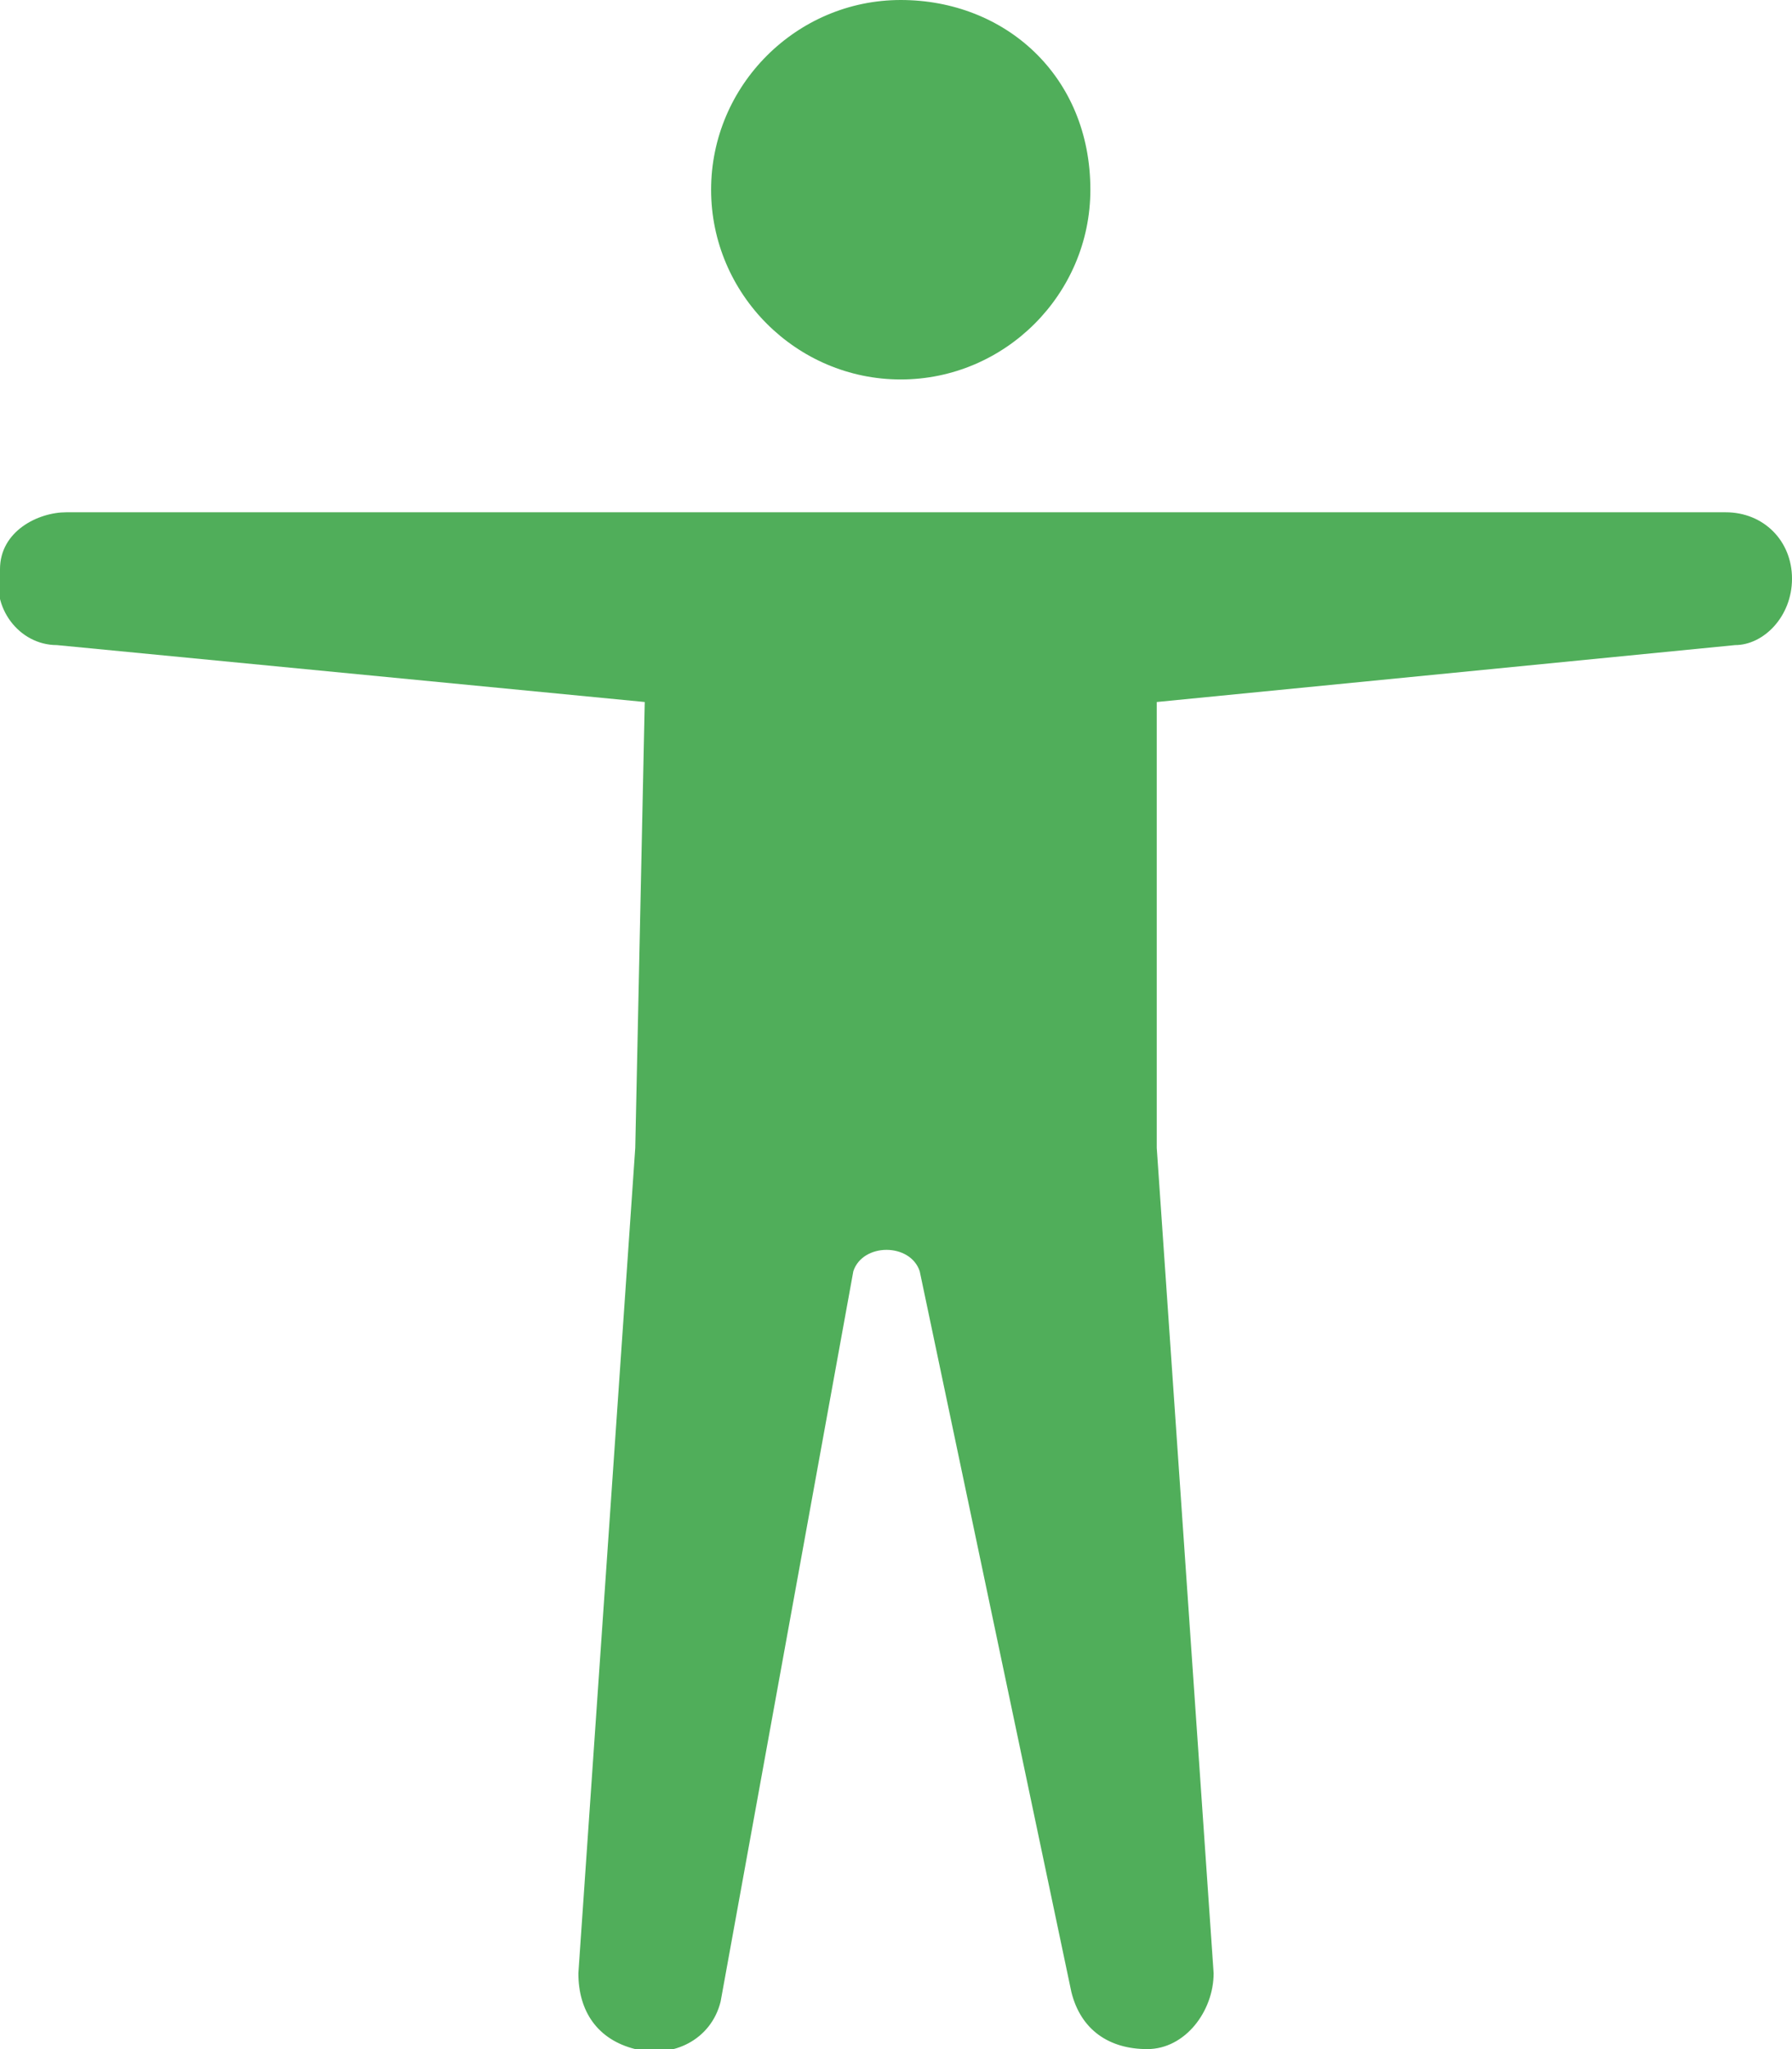 <?xml version="1.0" encoding="utf-8"?>
<!-- Generator: Adobe Illustrator 25.0.0, SVG Export Plug-In . SVG Version: 6.00 Build 0)  -->
<svg version="1.1" id="Layer_1" xmlns="http://www.w3.org/2000/svg" xmlns:xlink="http://www.w3.org/1999/xlink" x="0px" y="0px"
	 viewBox="0 0 18.9 21.6" style="enable-background:new 0 0 18.9 21.6;" xml:space="preserve">
<style type="text/css">
	.st0{fill:#50AE5A;}
</style>
<path class="st0" d="M11.5,2c0,1.1-0.9,2-2,2s-2-0.9-2-2s0.9-2,2-2S11.5,0.8,11.5,2z M6.8,7.4L0.6,6.8C0.2,6.8-0.1,6.4,0,6
	c0-0.4,0.4-0.6,0.7-0.6h17.5c0.4,0,0.7,0.3,0.7,0.7c0,0.4-0.3,0.7-0.6,0.7l-6.1,0.6v4.7l0.6,8.7c0,0.4-0.3,0.8-0.7,0.8
	c-0.4,0-0.7-0.2-0.8-0.6l-1.6-7.6c-0.1-0.3-0.6-0.3-0.7,0l-1.4,7.7c-0.1,0.4-0.5,0.6-0.9,0.5s-0.6-0.4-0.6-0.8l0.6-8.7L6.8,7.4
	L6.8,7.4z"/>
</svg>
